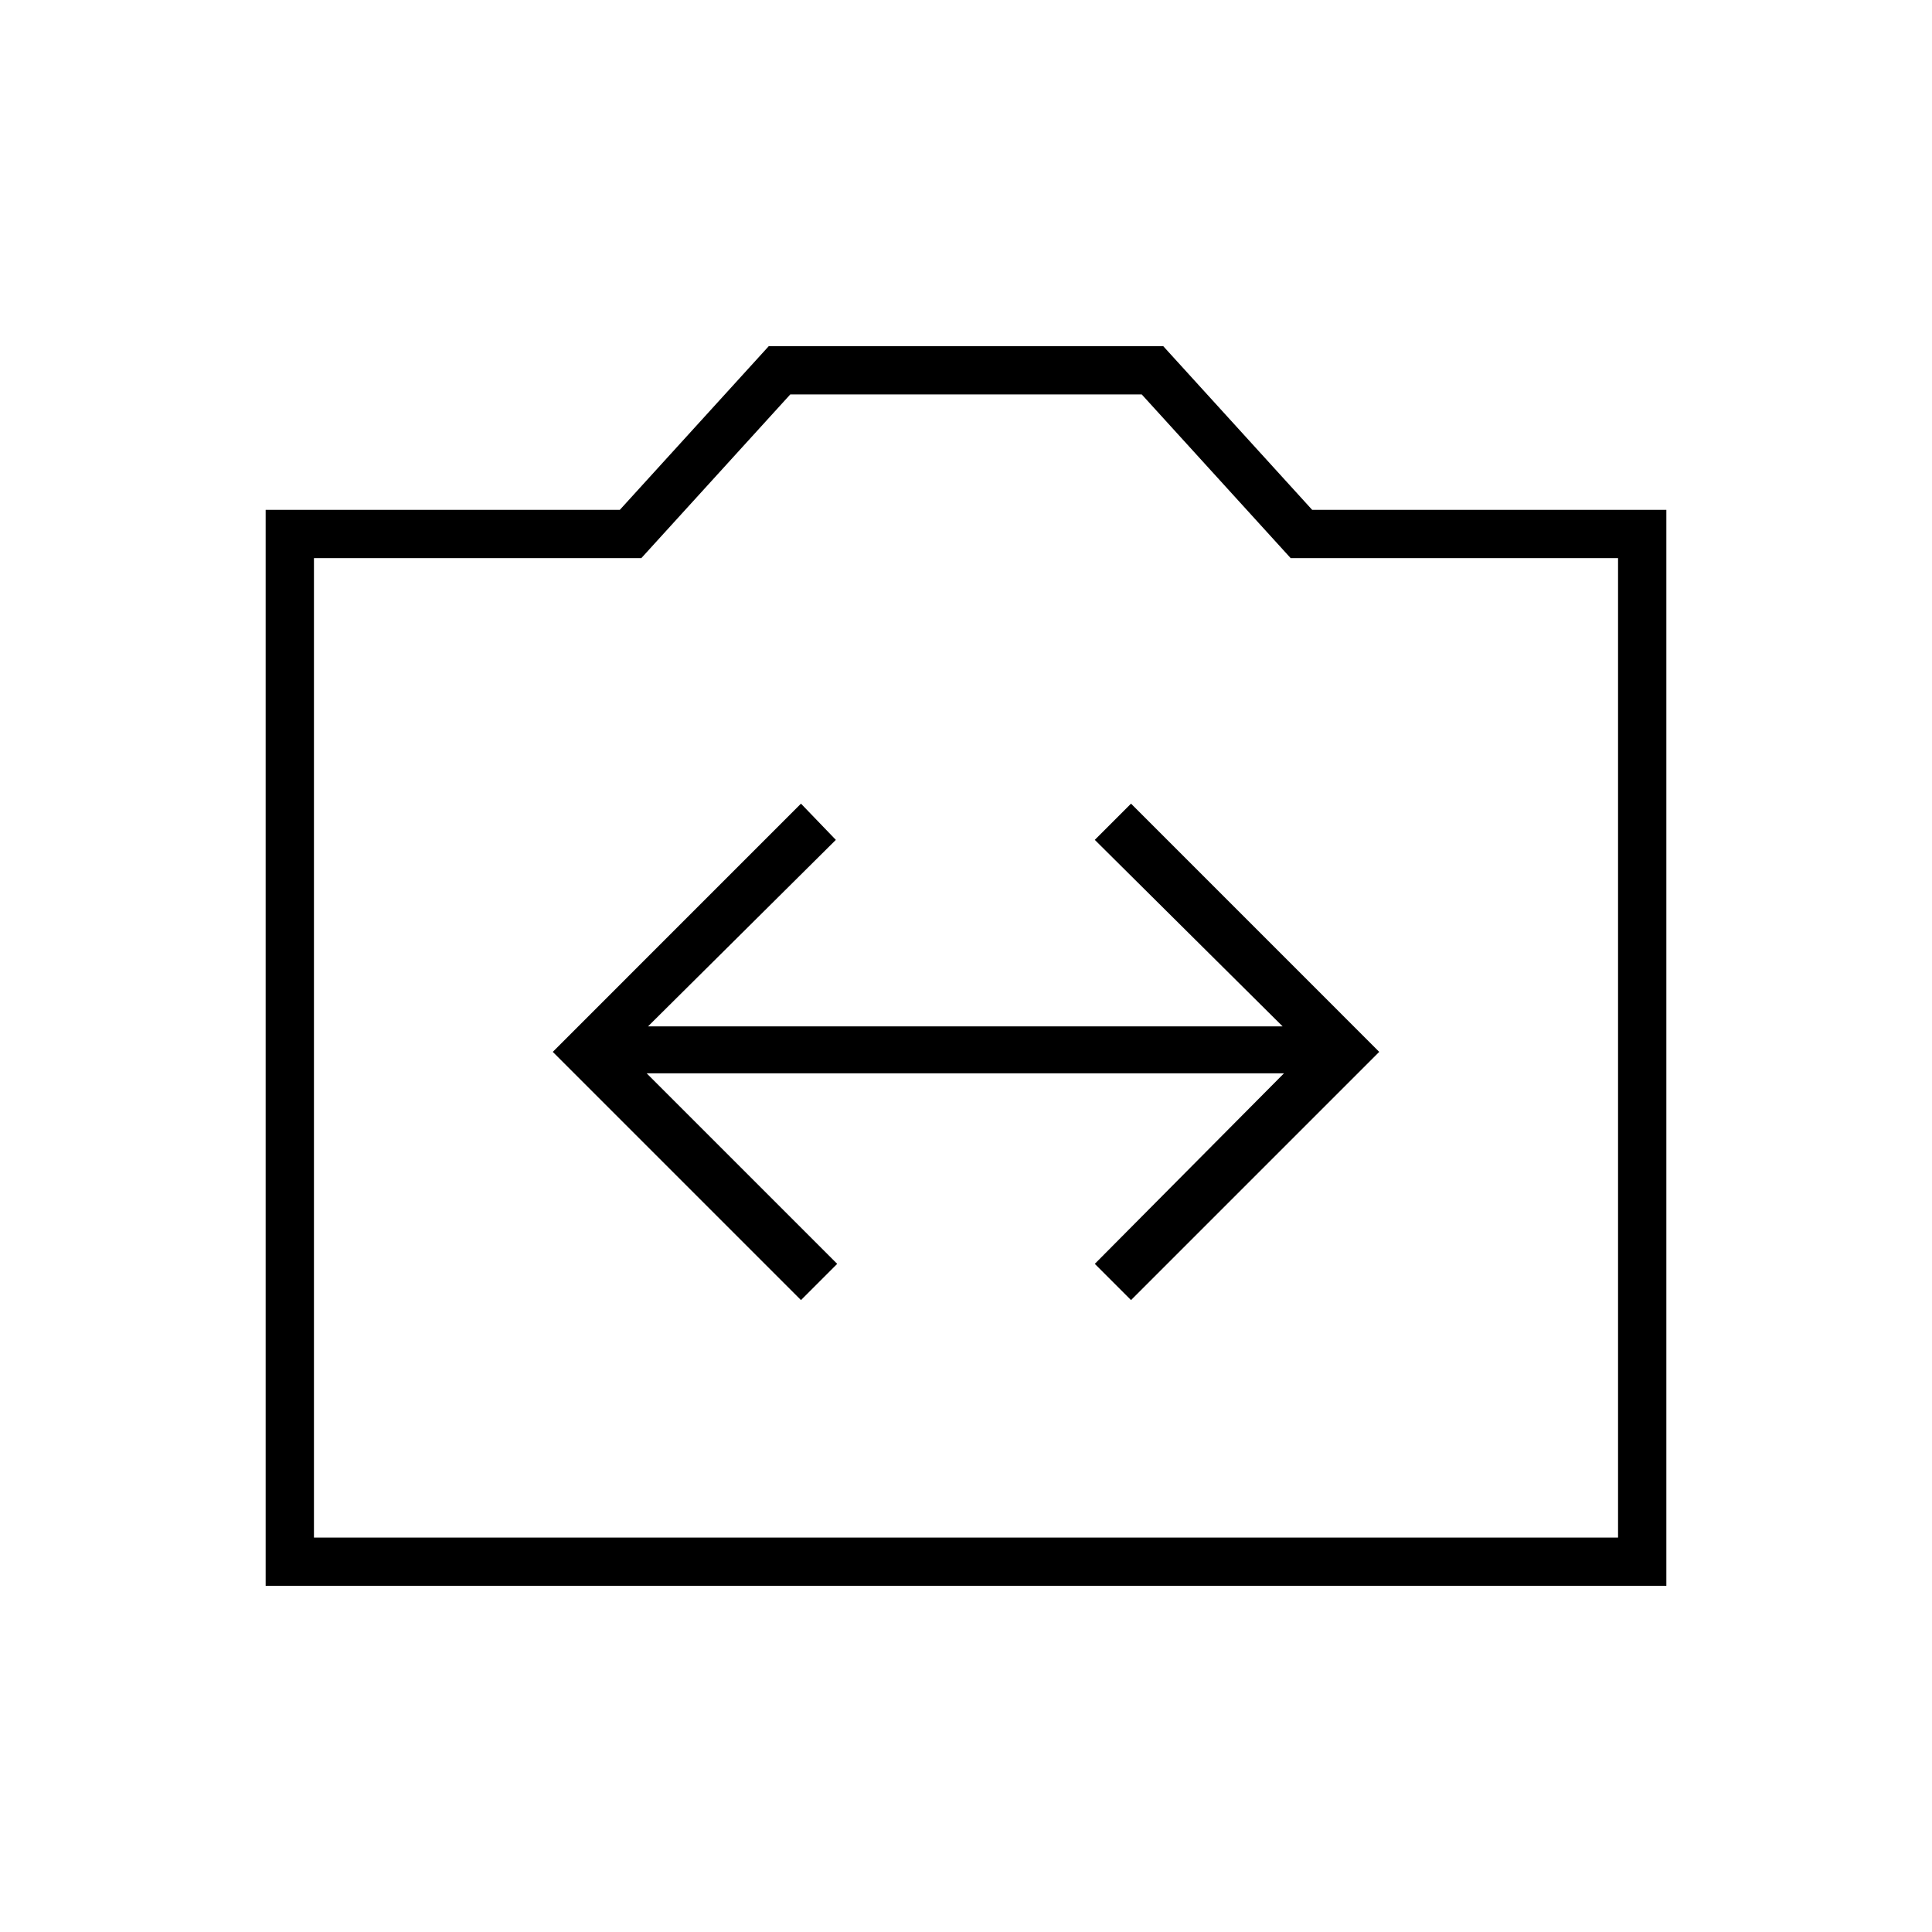 <svg xmlns="http://www.w3.org/2000/svg" height="40" viewBox="0 -960 960 960" width="40"><path d="M132-172v-534.67h176L382-788h196l74 81.33h176V-172H132Zm24-24h648v-486.67H641.33l-74-81.33H392.67l-74 81.33H156V-196Zm324-243.33ZM398-314l18-18-94.67-94.67H638L544-332l18 18 123.33-123.33L562-560.67l-18 18L637.33-450H322l93.33-92.67-17.33-18-123.33 123.34L398-314Z"/></svg>